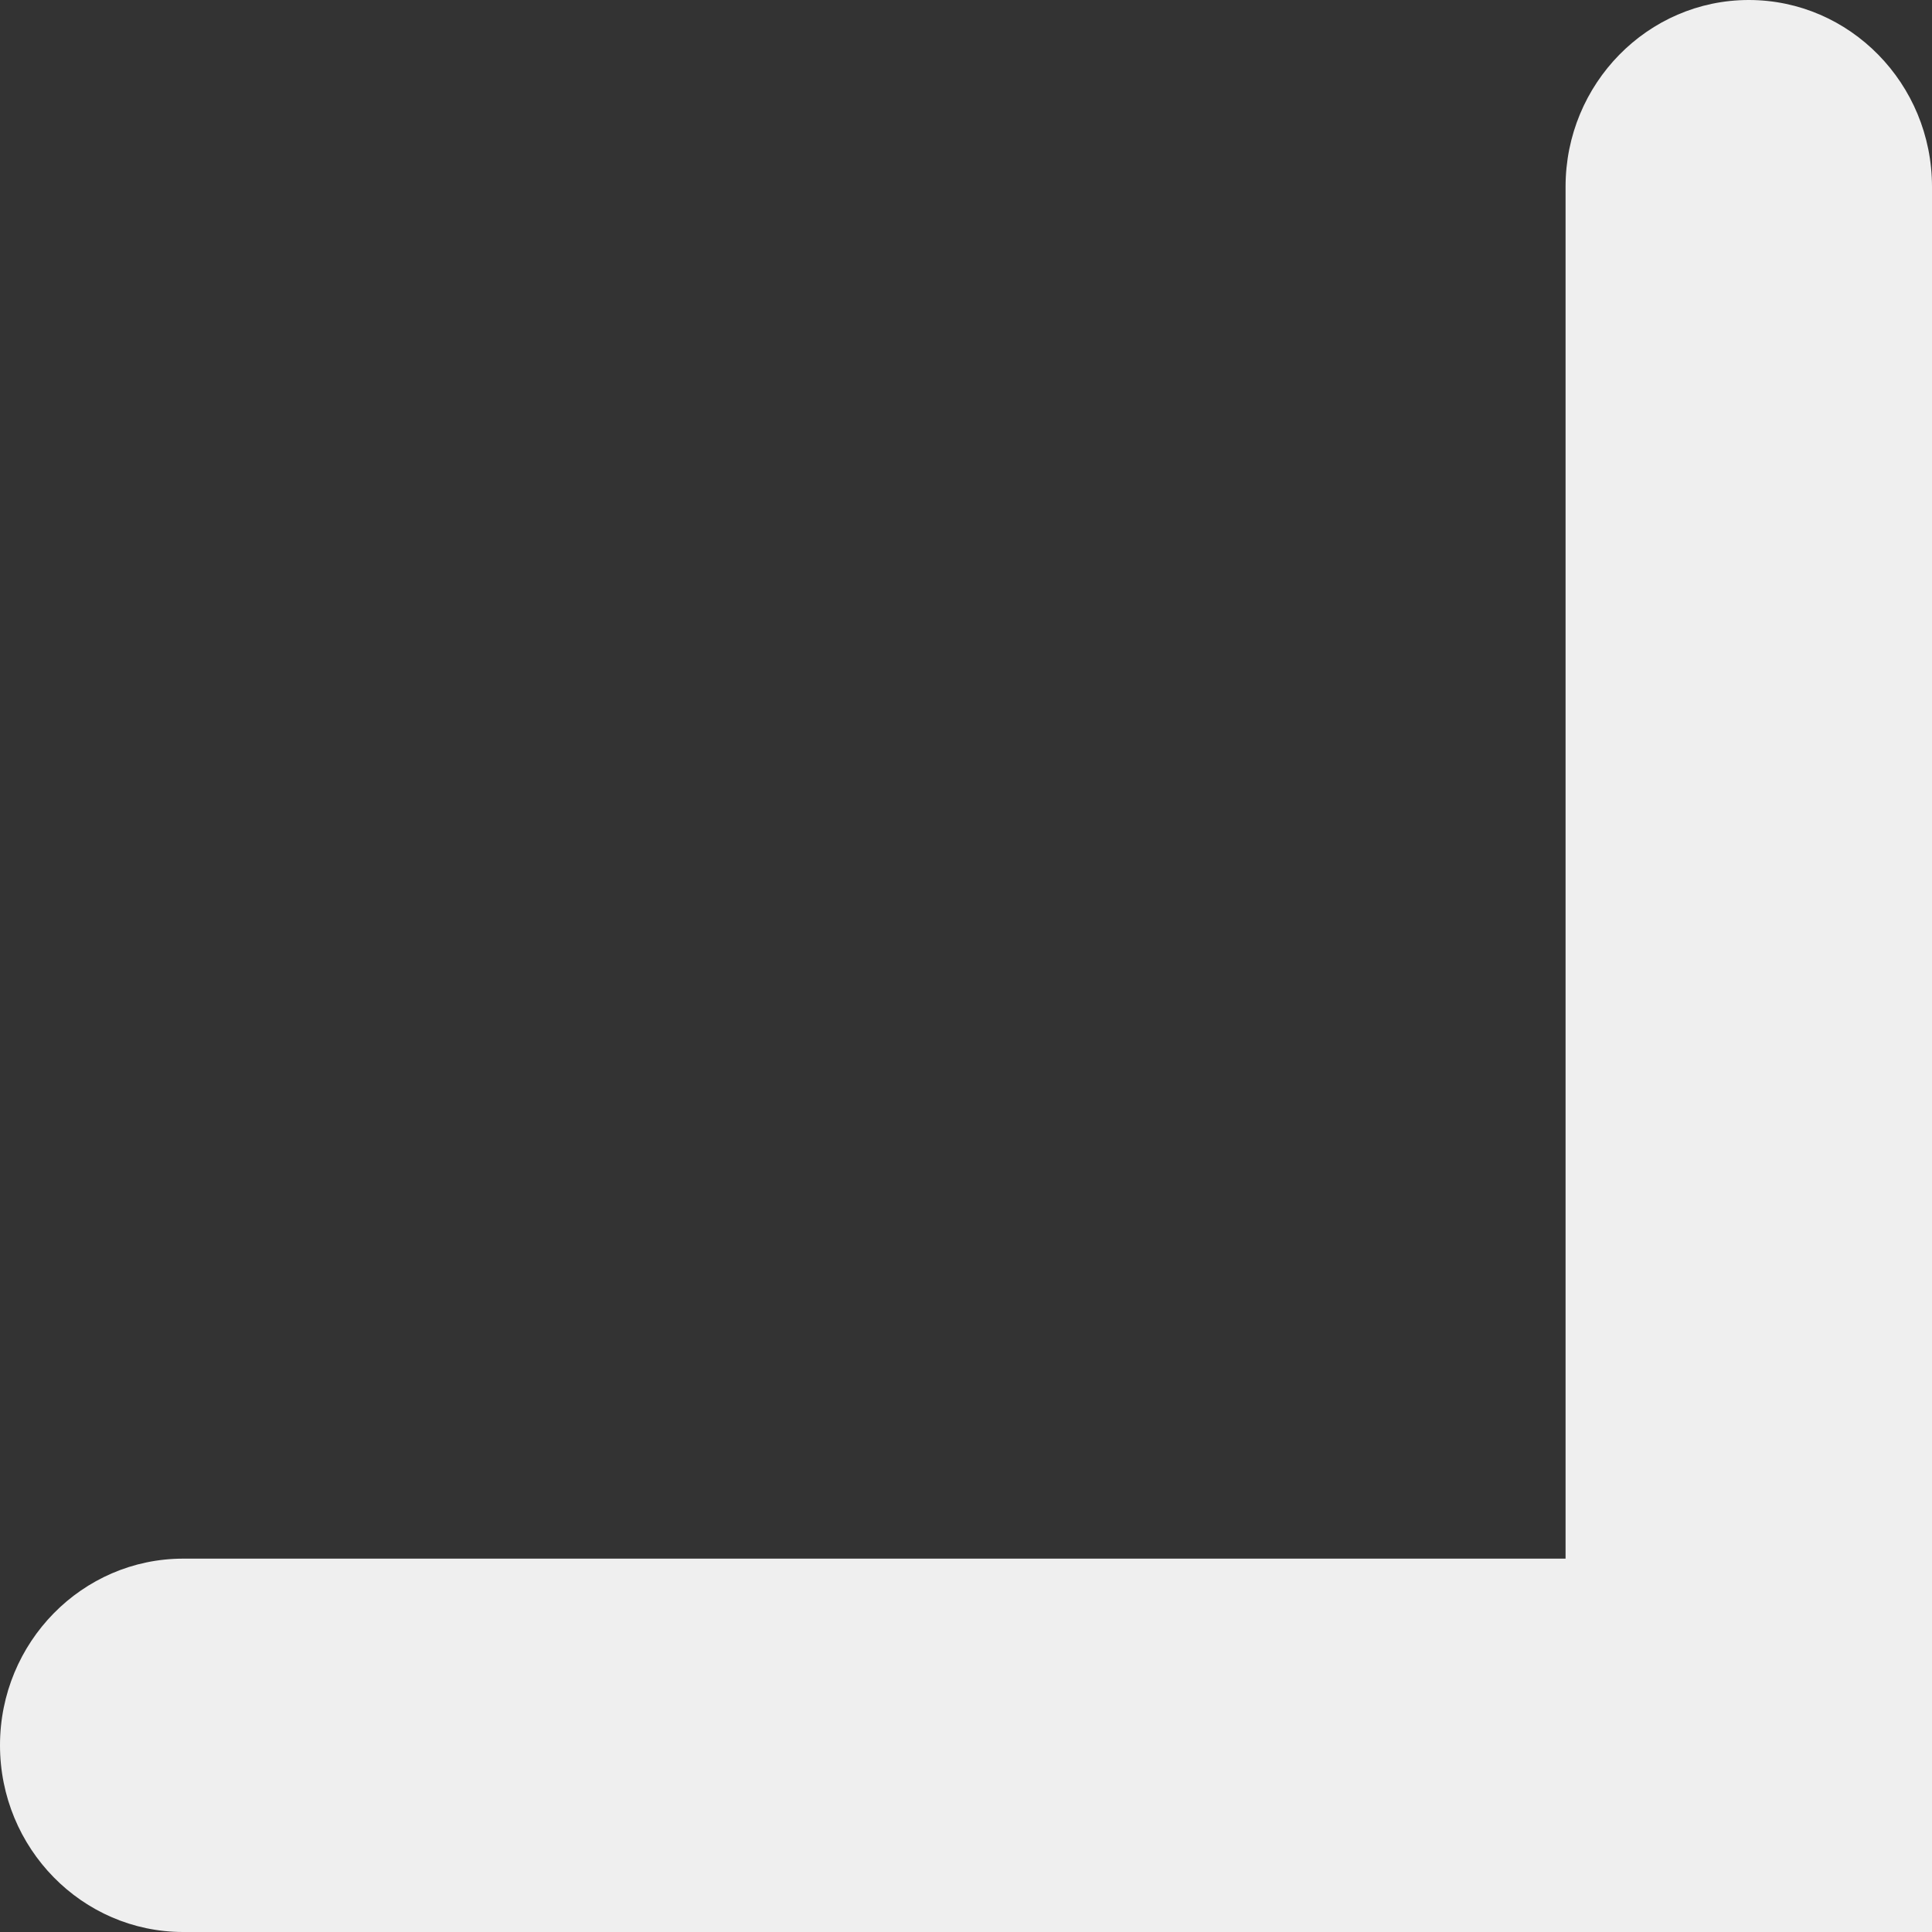 <svg width="12" height="12" viewBox="0 0 12 12" fill="none" xmlns="http://www.w3.org/2000/svg">
<rect x="0" y="0" width="12" height="12" fill="#333333" stroke="none"/>
<g clip-path="url(#clip0_207_3163)">
<path d="M-4.7385e-07 10.84C-4.459e-07 10.201 0.51 9.681 1.138 9.681L9.724 9.681L9.724 1.16C9.724 0.52 10.235 -7.7167e-08 10.862 -4.97393e-08C11.49 -2.23116e-08 12 0.52 12 1.16L12 12L1.138 12C0.51 12 -5.018e-07 11.48 -4.7385e-07 10.84Z" fill="#EFEFEF"/>
</g>
<defs>
<clipPath id="clip0_207_3163">
<rect width="12" height="12" fill="white" transform="translate(12) rotate(90)"/>
</clipPath>
</defs>
</svg>
